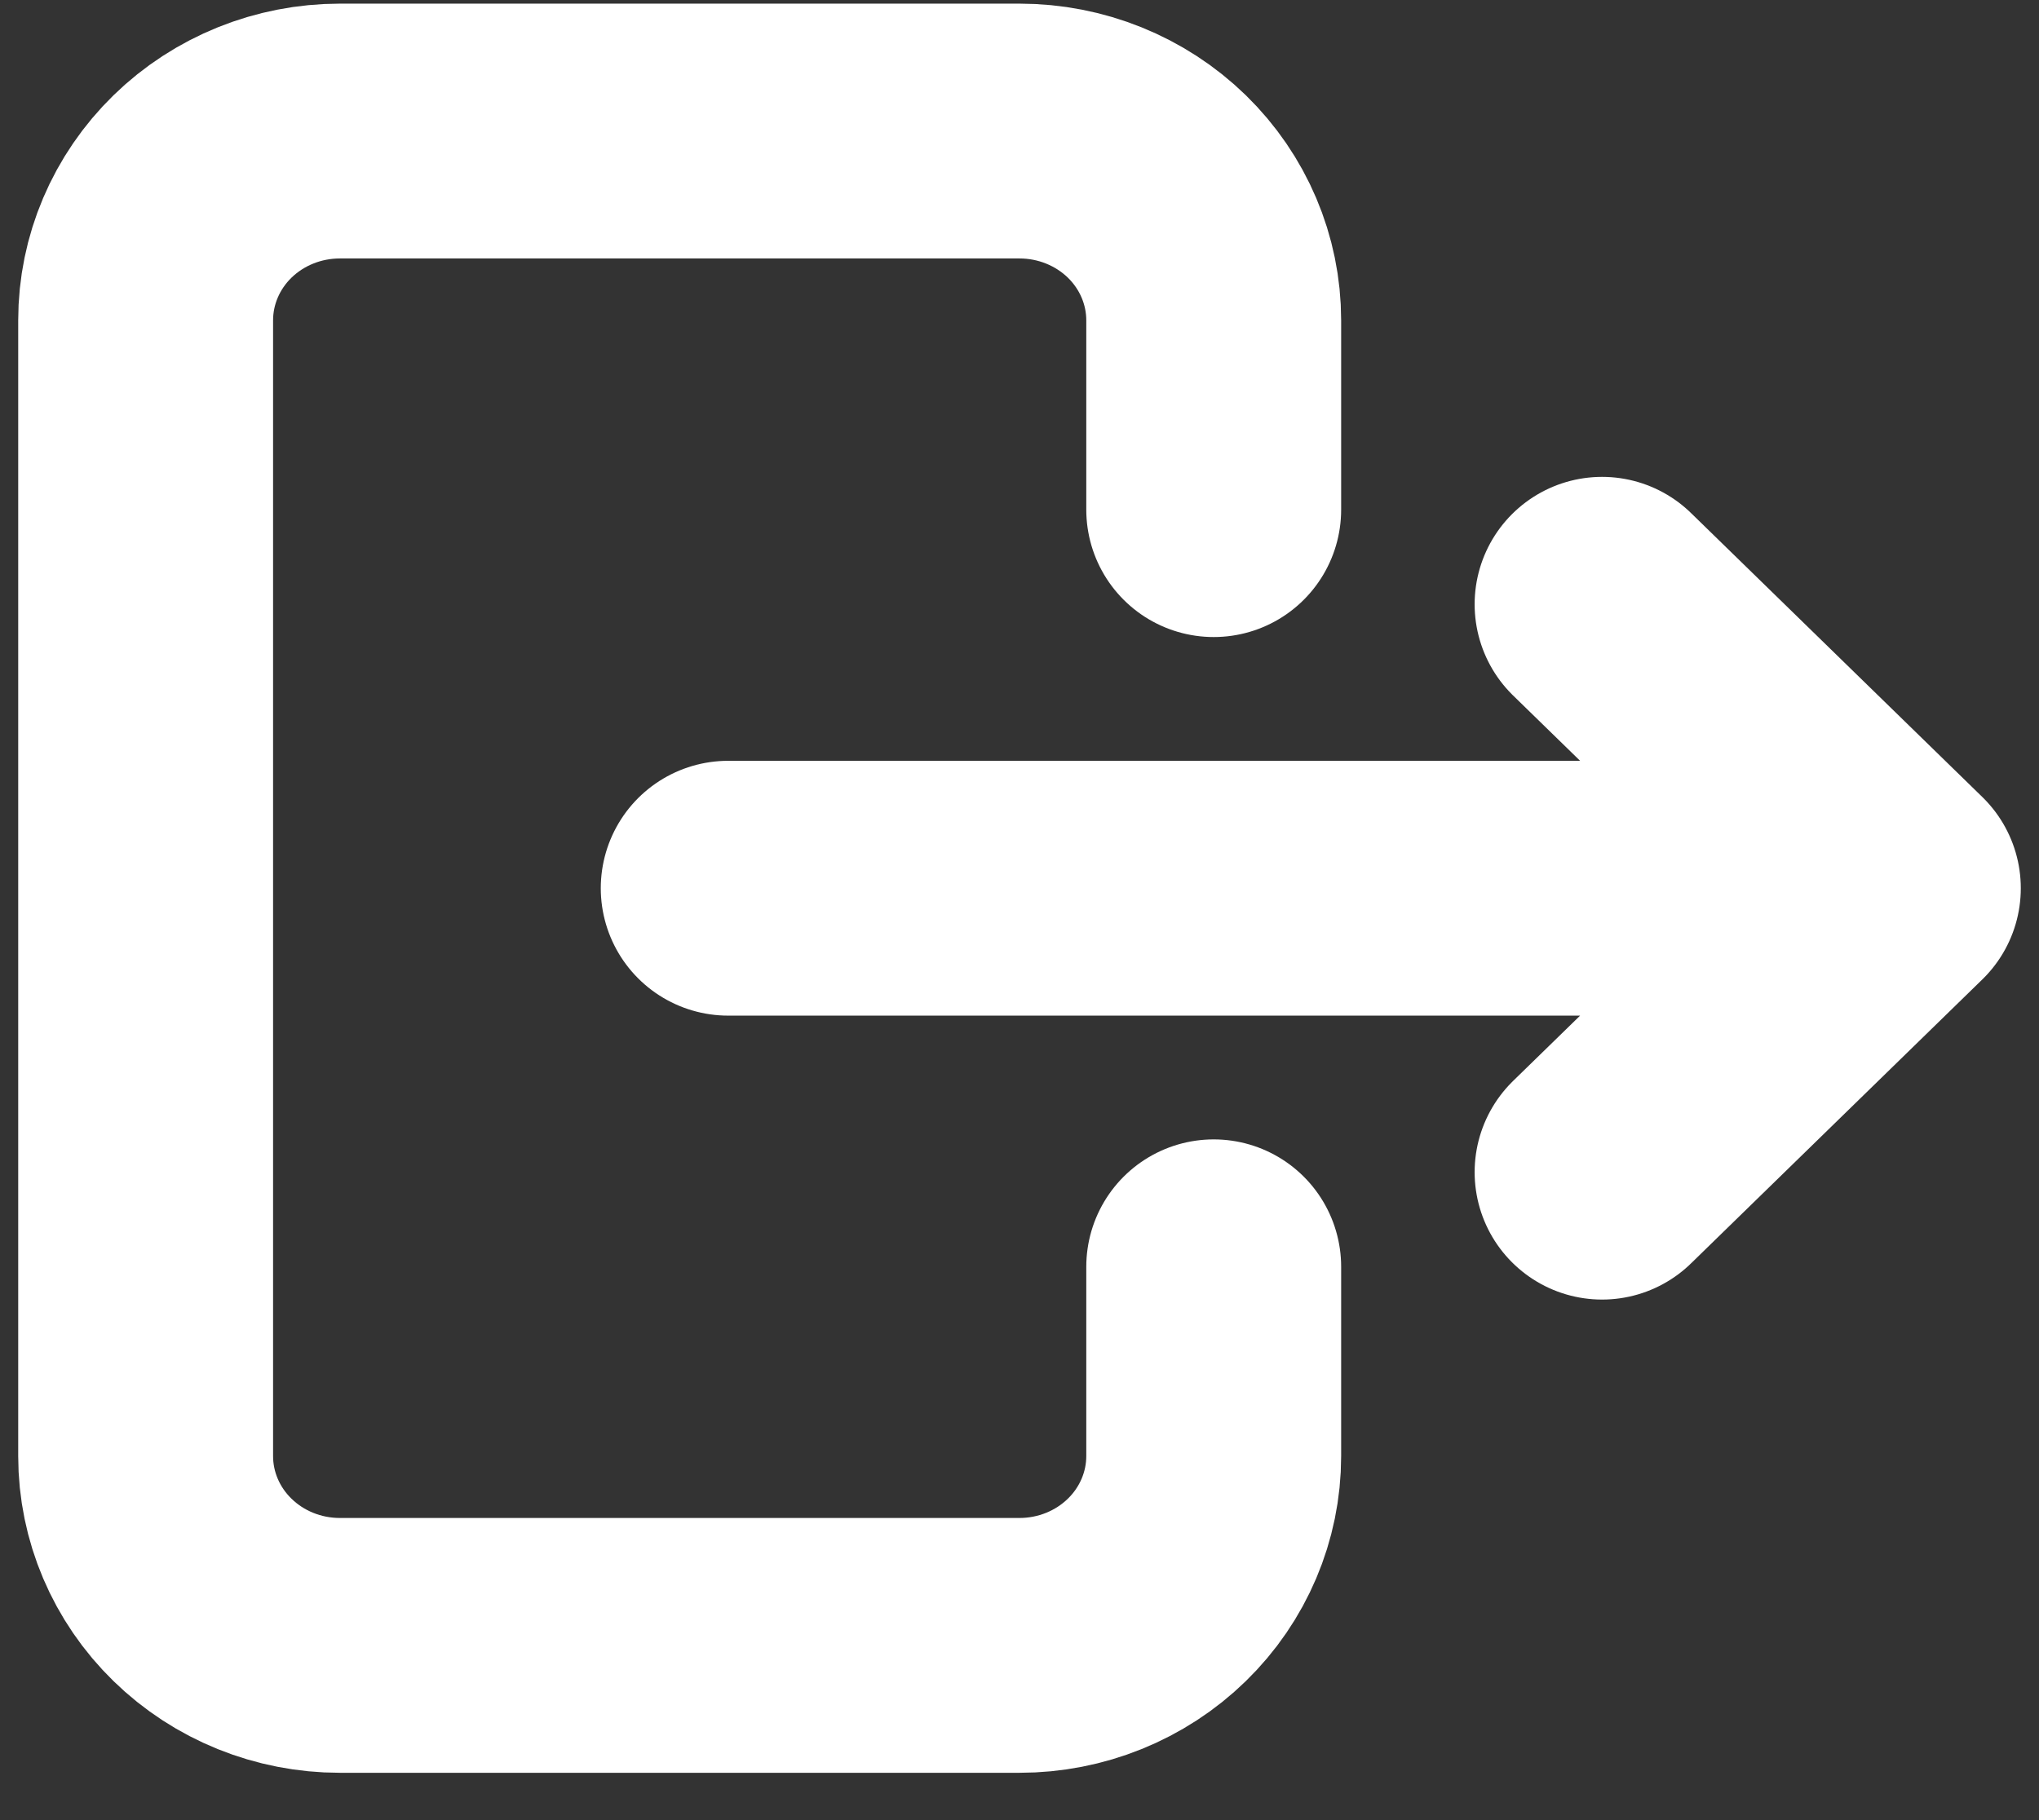 <svg width="28" height="25" viewBox="0 0 28 25" fill="none" xmlns="http://www.w3.org/2000/svg">
<rect x="0" y="0" width="28" height="25" fill="#333333" stroke="none"/>
<path d="M16.667 7V4.4C16.667 3.71 16.386 3.049 15.886 2.561C15.386 2.074 14.707 1.8 14 1.8H4.667C3.959 1.8 3.281 2.074 2.781 2.561C2.281 3.049 2 3.71 2 4.4V20C2 20.689 2.281 21.351 2.781 21.838C3.281 22.326 3.959 22.6 4.667 22.6H14C14.707 22.6 15.386 22.326 15.886 21.838C16.386 21.351 16.667 20.689 16.667 20V17.4" stroke="white" stroke-width="3.5" stroke-linecap="round" stroke-linejoin="round"/>
<path d="M10 12.2H26M26 12.2L22 8.3M26 12.2L22 16.1" stroke="white" stroke-width="3.5" stroke-linecap="round" stroke-linejoin="round"/>
</svg>
